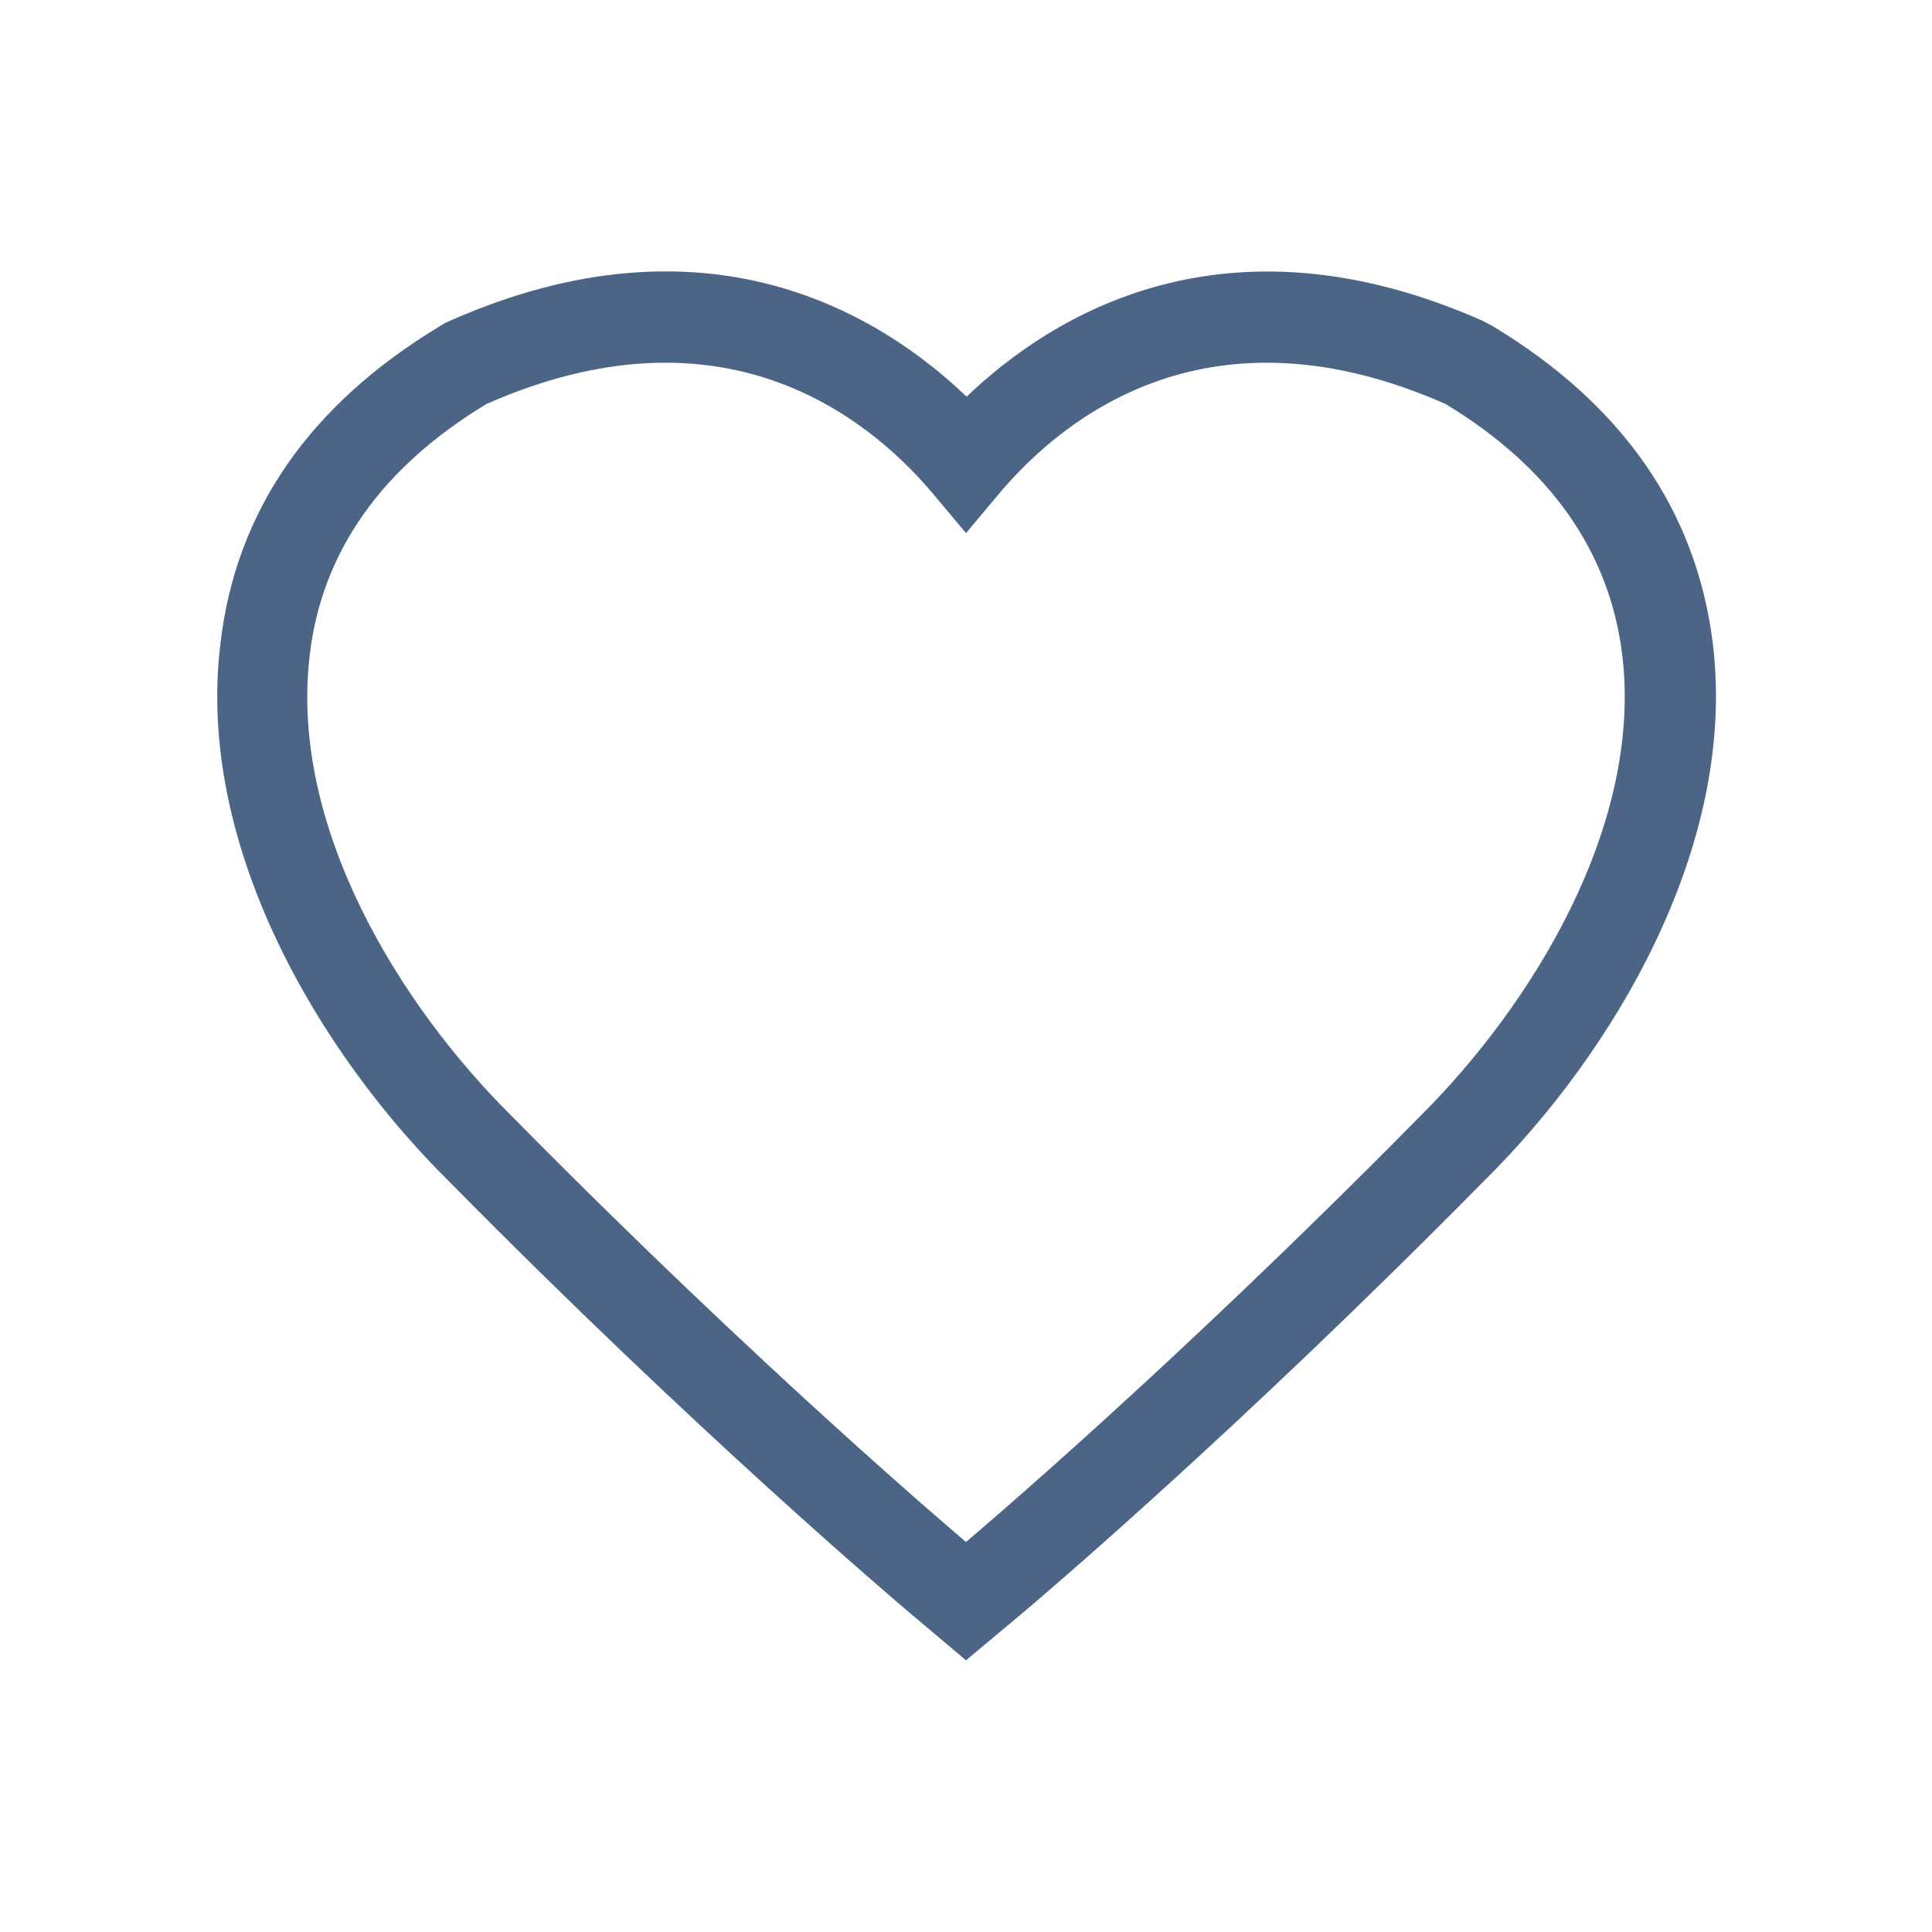 <?xml version="1.0" encoding="utf-8"?>
<!-- Generator: Adobe Illustrator 26.5.0, SVG Export Plug-In . SVG Version: 6.00 Build 0)  -->
<svg version="1.1" id="Layer_1" xmlns="http://www.w3.org/2000/svg" xmlns:xlink="http://www.w3.org/1999/xlink" x="0px" y="0px"
	 viewBox="0 0 320 320" style="enable-background:new 0 0 320 320;" xml:space="preserve">
<style type="text/css">
	.st0{clip-path:url(#SVGID_00000026883389433452830450000002448648056002855317_);fill:#4C6586;}
</style>
<g>
	<g>
		<defs>
			<rect id="SVGID_1_" width="320" height="320"/>
		</defs>
		<clipPath id="SVGID_00000083076479523020305640000002711993965005953977_">
			<use xlink:href="#SVGID_1_"  style="overflow:visible;"/>
		</clipPath>
		<path style="clip-path:url(#SVGID_00000083076479523020305640000002711993965005953977_);fill:#4C6586;" d="M80.6,66.9
			c-17.4,10.5-27.3,24.5-29.3,41.6c-3.4,28.5,15,58.1,33.5,76.4c41,41.6,73.8,69.3,75.2,70.5c1.4-1.2,34-28.7,75.2-70.5
			c18.4-18.3,36.9-48,33.5-76.4c-2.1-17.1-11.9-31.1-29.3-41.6l0,0c-38.8-17.1-62.8,1.8-73.7,14.6l-5.7,6.8l-5.7-6.8
			C143.4,68.7,119.4,49.8,80.6,66.9 M160,275l-9.6-8.1c-1.4-1.2-34.8-29.4-76.2-71.4c-20.9-20.7-41.8-55-37.7-88.8
			C39,84.7,51.3,67,72.9,54l0.8-0.5l0.9-0.4c42.6-18.8,71.3-1,85.5,12.6c14.1-13.5,42.8-31.4,85.4-12.6l1.7,0.9
			c21.6,13,33.8,30.7,36.5,52.6c4.1,33.8-16.8,68.1-37.7,88.8c-41.7,42.3-74.8,70.2-76.2,71.4L160,275z"/>
	</g>
</g>
</svg>
